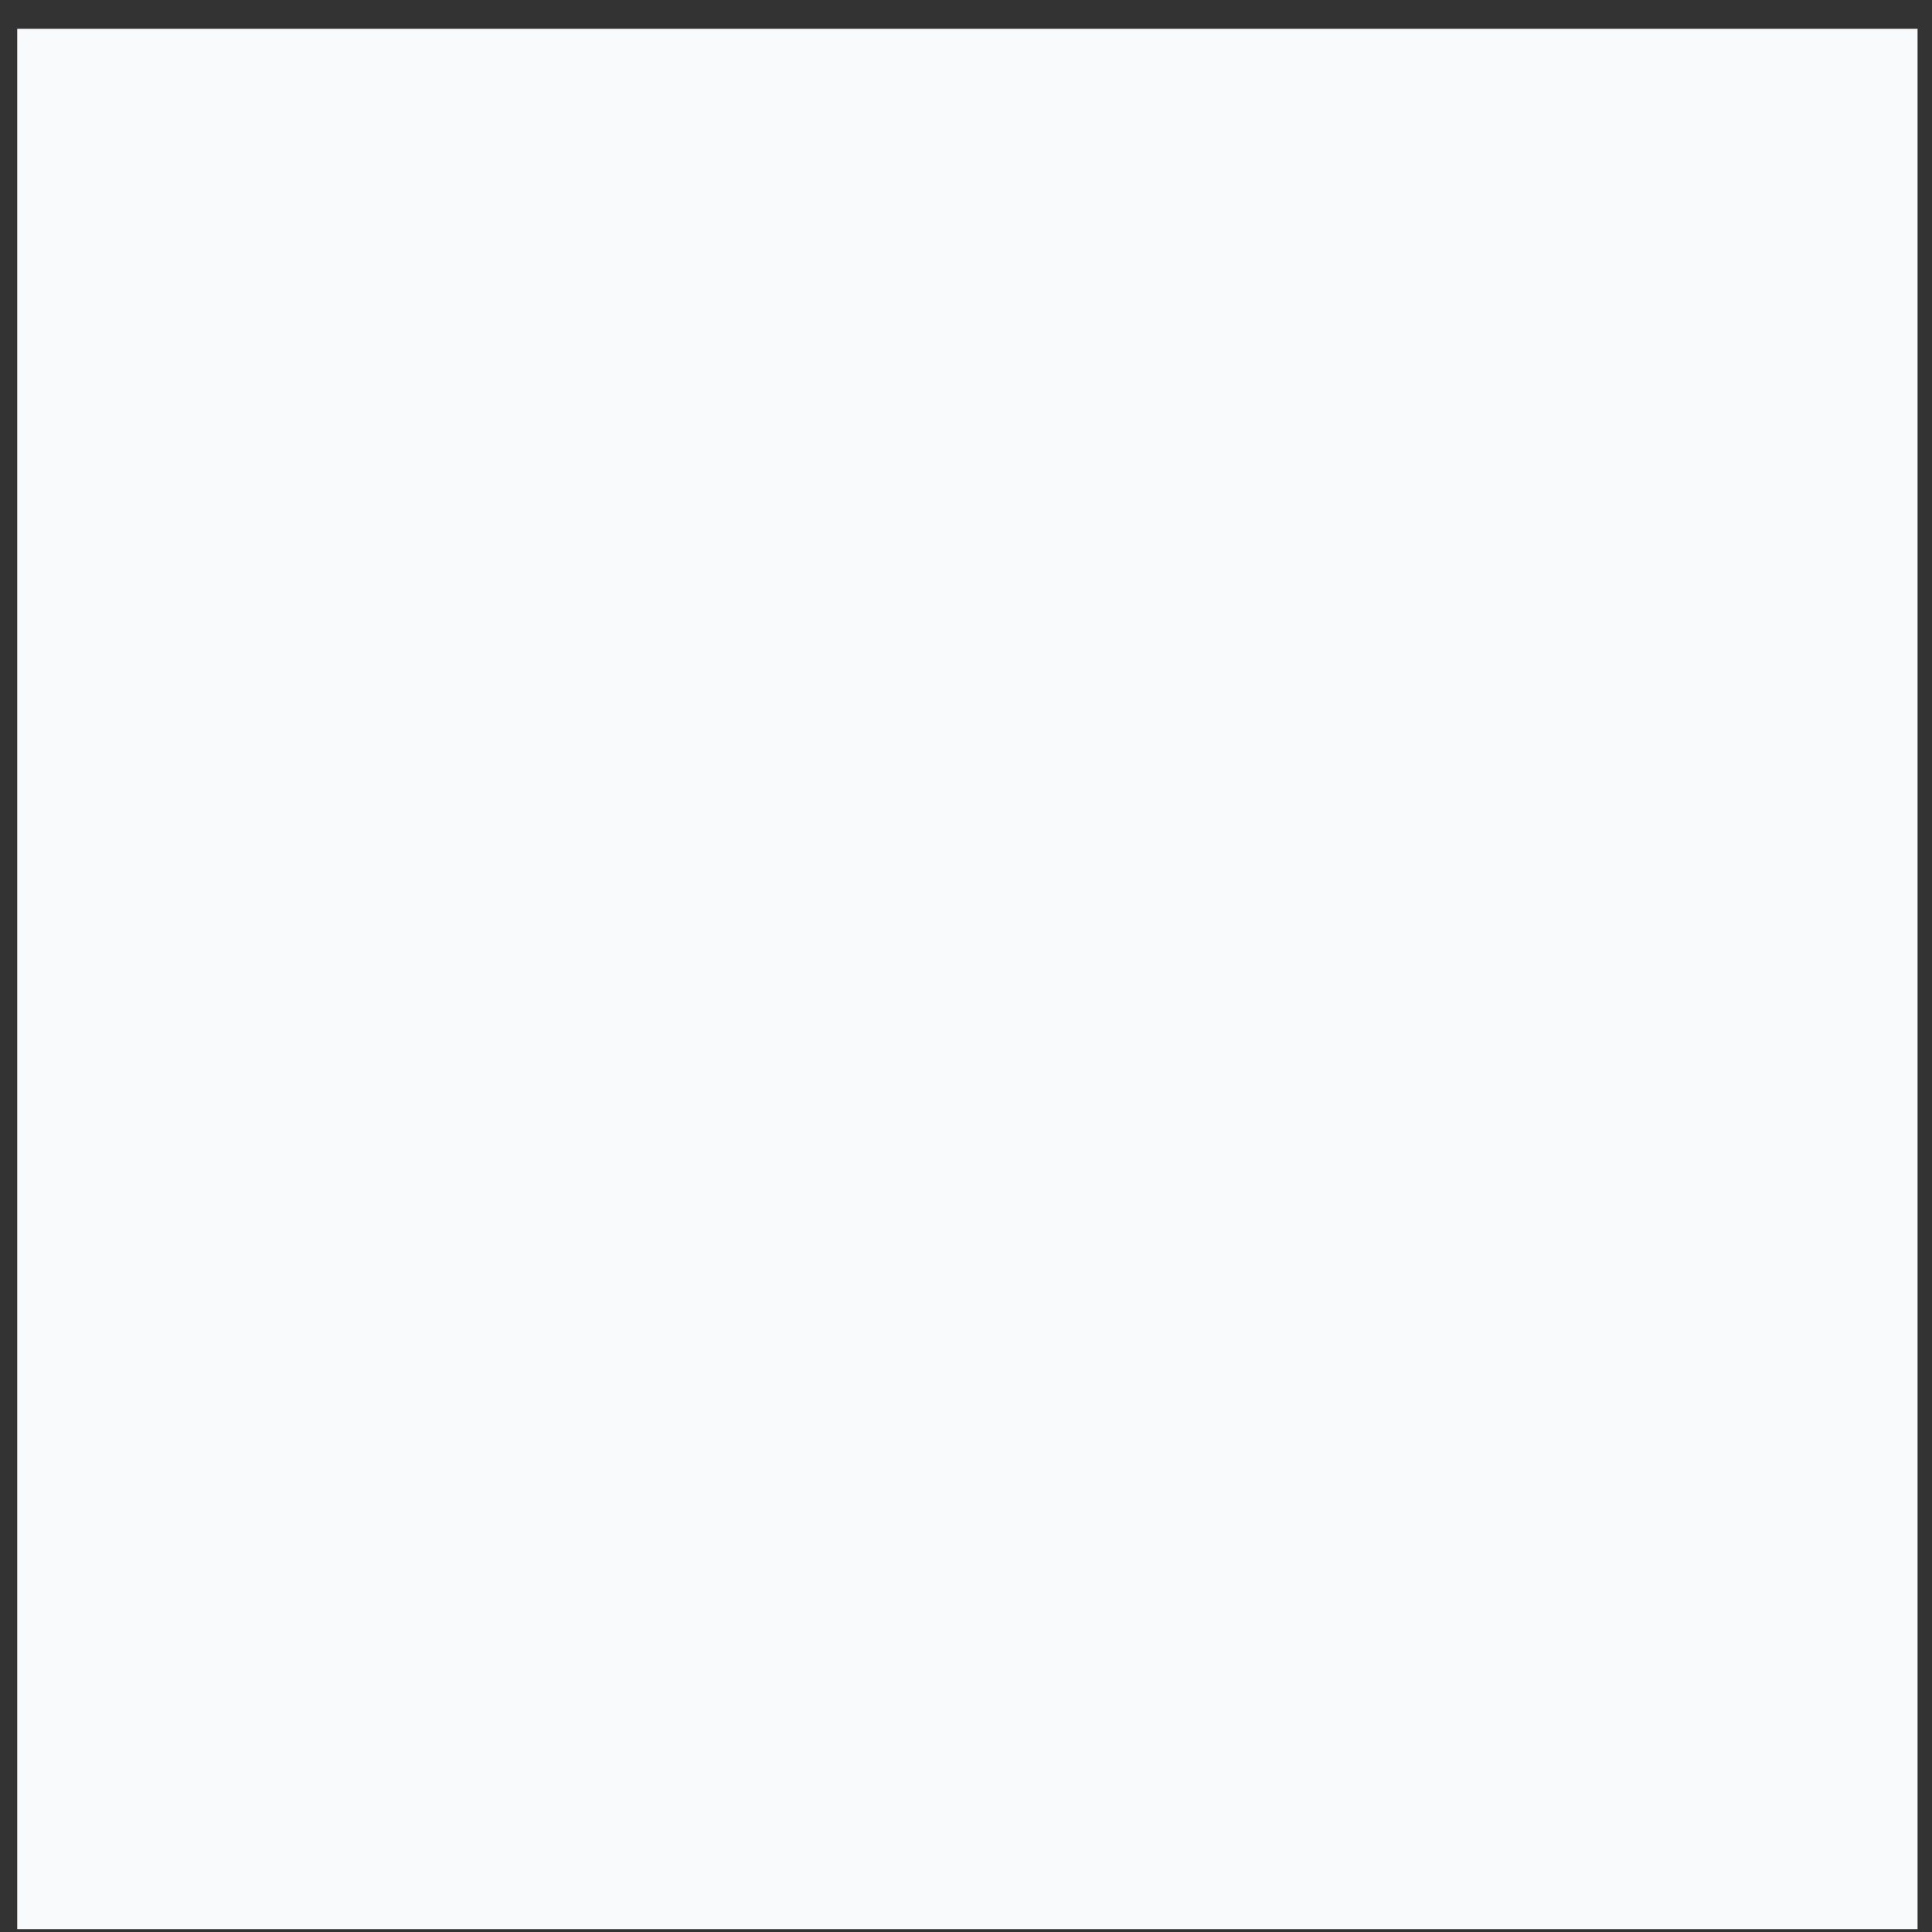 <svg width="61" height="61" viewBox="0 0 61 61" fill="none" xmlns="http://www.w3.org/2000/svg">
<rect x="0" y="0" width="61" height="61" fill="#333333" stroke="none"/>
<path d="M0.544 60.909H60.544V0.909H0.544V60.909Z" fill="#F9FAFB"/>
</svg>
